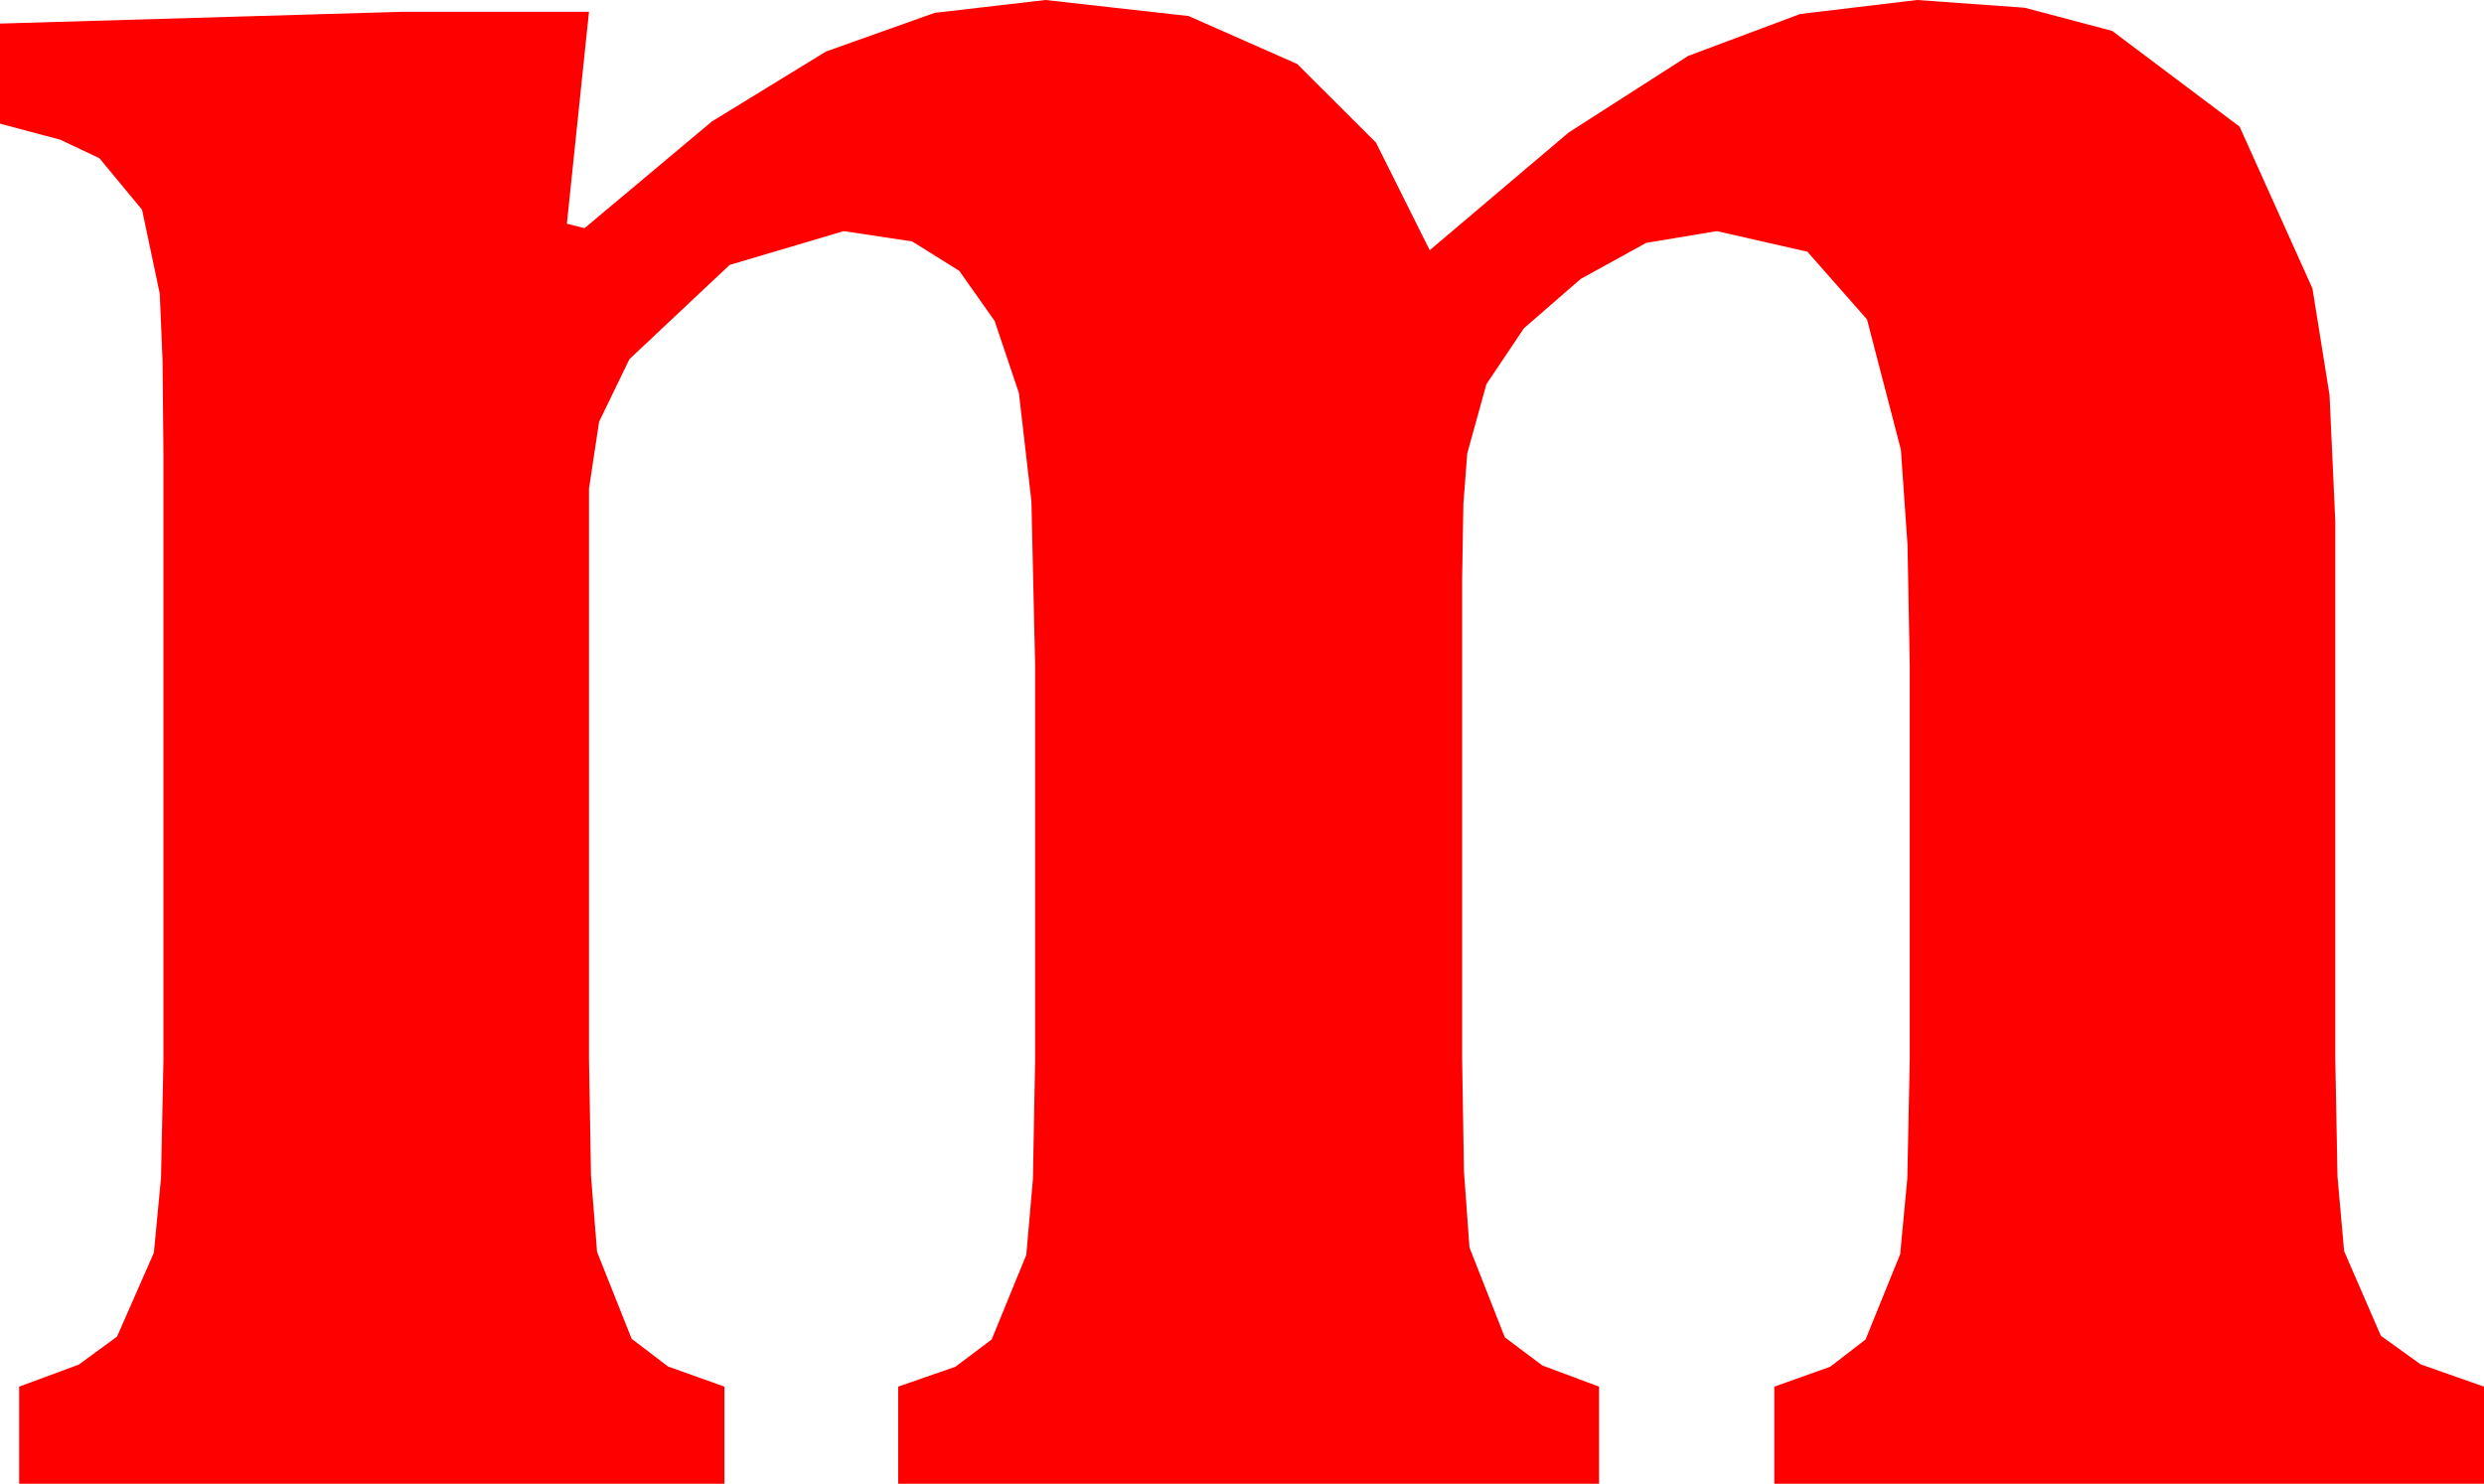 <?xml version="1.0" encoding="utf-8"?>
<!DOCTYPE svg PUBLIC "-//W3C//DTD SVG 1.1//EN" "http://www.w3.org/Graphics/SVG/1.1/DTD/svg11.dtd">
<svg width="49.424" height="29.531" xmlns="http://www.w3.org/2000/svg" xmlns:xlink="http://www.w3.org/1999/xlink" xmlns:xml="http://www.w3.org/XML/1998/namespace" version="1.1">
  <g>
    <g>
      <path style="fill:#FF0000;fill-opacity:1" d="M20.801,0L23.65,0.319 25.811,1.274 27.378,2.838 28.447,4.98 31.212,2.637 33.589,1.113 35.819,0.278 38.145,0 40.287,0.154 42.026,0.615 44.561,2.52 46.011,5.742 46.351,7.866 46.465,10.371 46.465,21.064 46.509,23.416 46.641,24.902 47.373,26.587 48.164,27.155 49.424,27.598 49.424,29.531 35.303,29.531 35.303,27.598 36.416,27.202 37.119,26.66 37.808,24.961 37.95,23.452 37.998,21.094 37.998,13.242 37.954,10.851 37.822,8.95 37.148,6.357 35.962,5.01 34.16,4.6 32.754,4.834 31.45,5.552 30.322,6.533 29.575,7.646 29.194,9.023 29.117,10.027 29.092,11.514 29.092,21.064 29.128,23.309 29.238,24.829 29.941,26.616 30.688,27.177 31.816,27.598 31.816,29.531 17.871,29.531 17.871,27.598 19.01,27.202 19.731,26.66 20.42,24.976 20.552,23.47 20.596,21.094 20.596,13.242 20.522,9.976 20.273,7.822 19.79,6.387 19.087,5.391 18.149,4.805 16.787,4.6 14.517,5.273 12.524,7.148 11.92,8.394 11.719,9.727 11.719,21.064 11.759,23.405 11.88,24.917 12.568,26.646 13.293,27.198 14.414,27.598 14.414,29.531 0.381,29.531 0.381,27.598 1.571,27.158 2.329,26.602 3.062,24.932 3.204,23.445 3.252,21.094 3.252,9.053 3.234,7.167 3.179,5.845 2.827,4.175 1.978,3.149 1.198,2.78 0,2.461 0,0.469 8.027,0.234 11.719,0.234 11.279,4.453 11.631,4.541 14.165,2.417 16.436,1.025 18.596,0.256 20.801,0z" />
    </g>
  </g>
</svg>